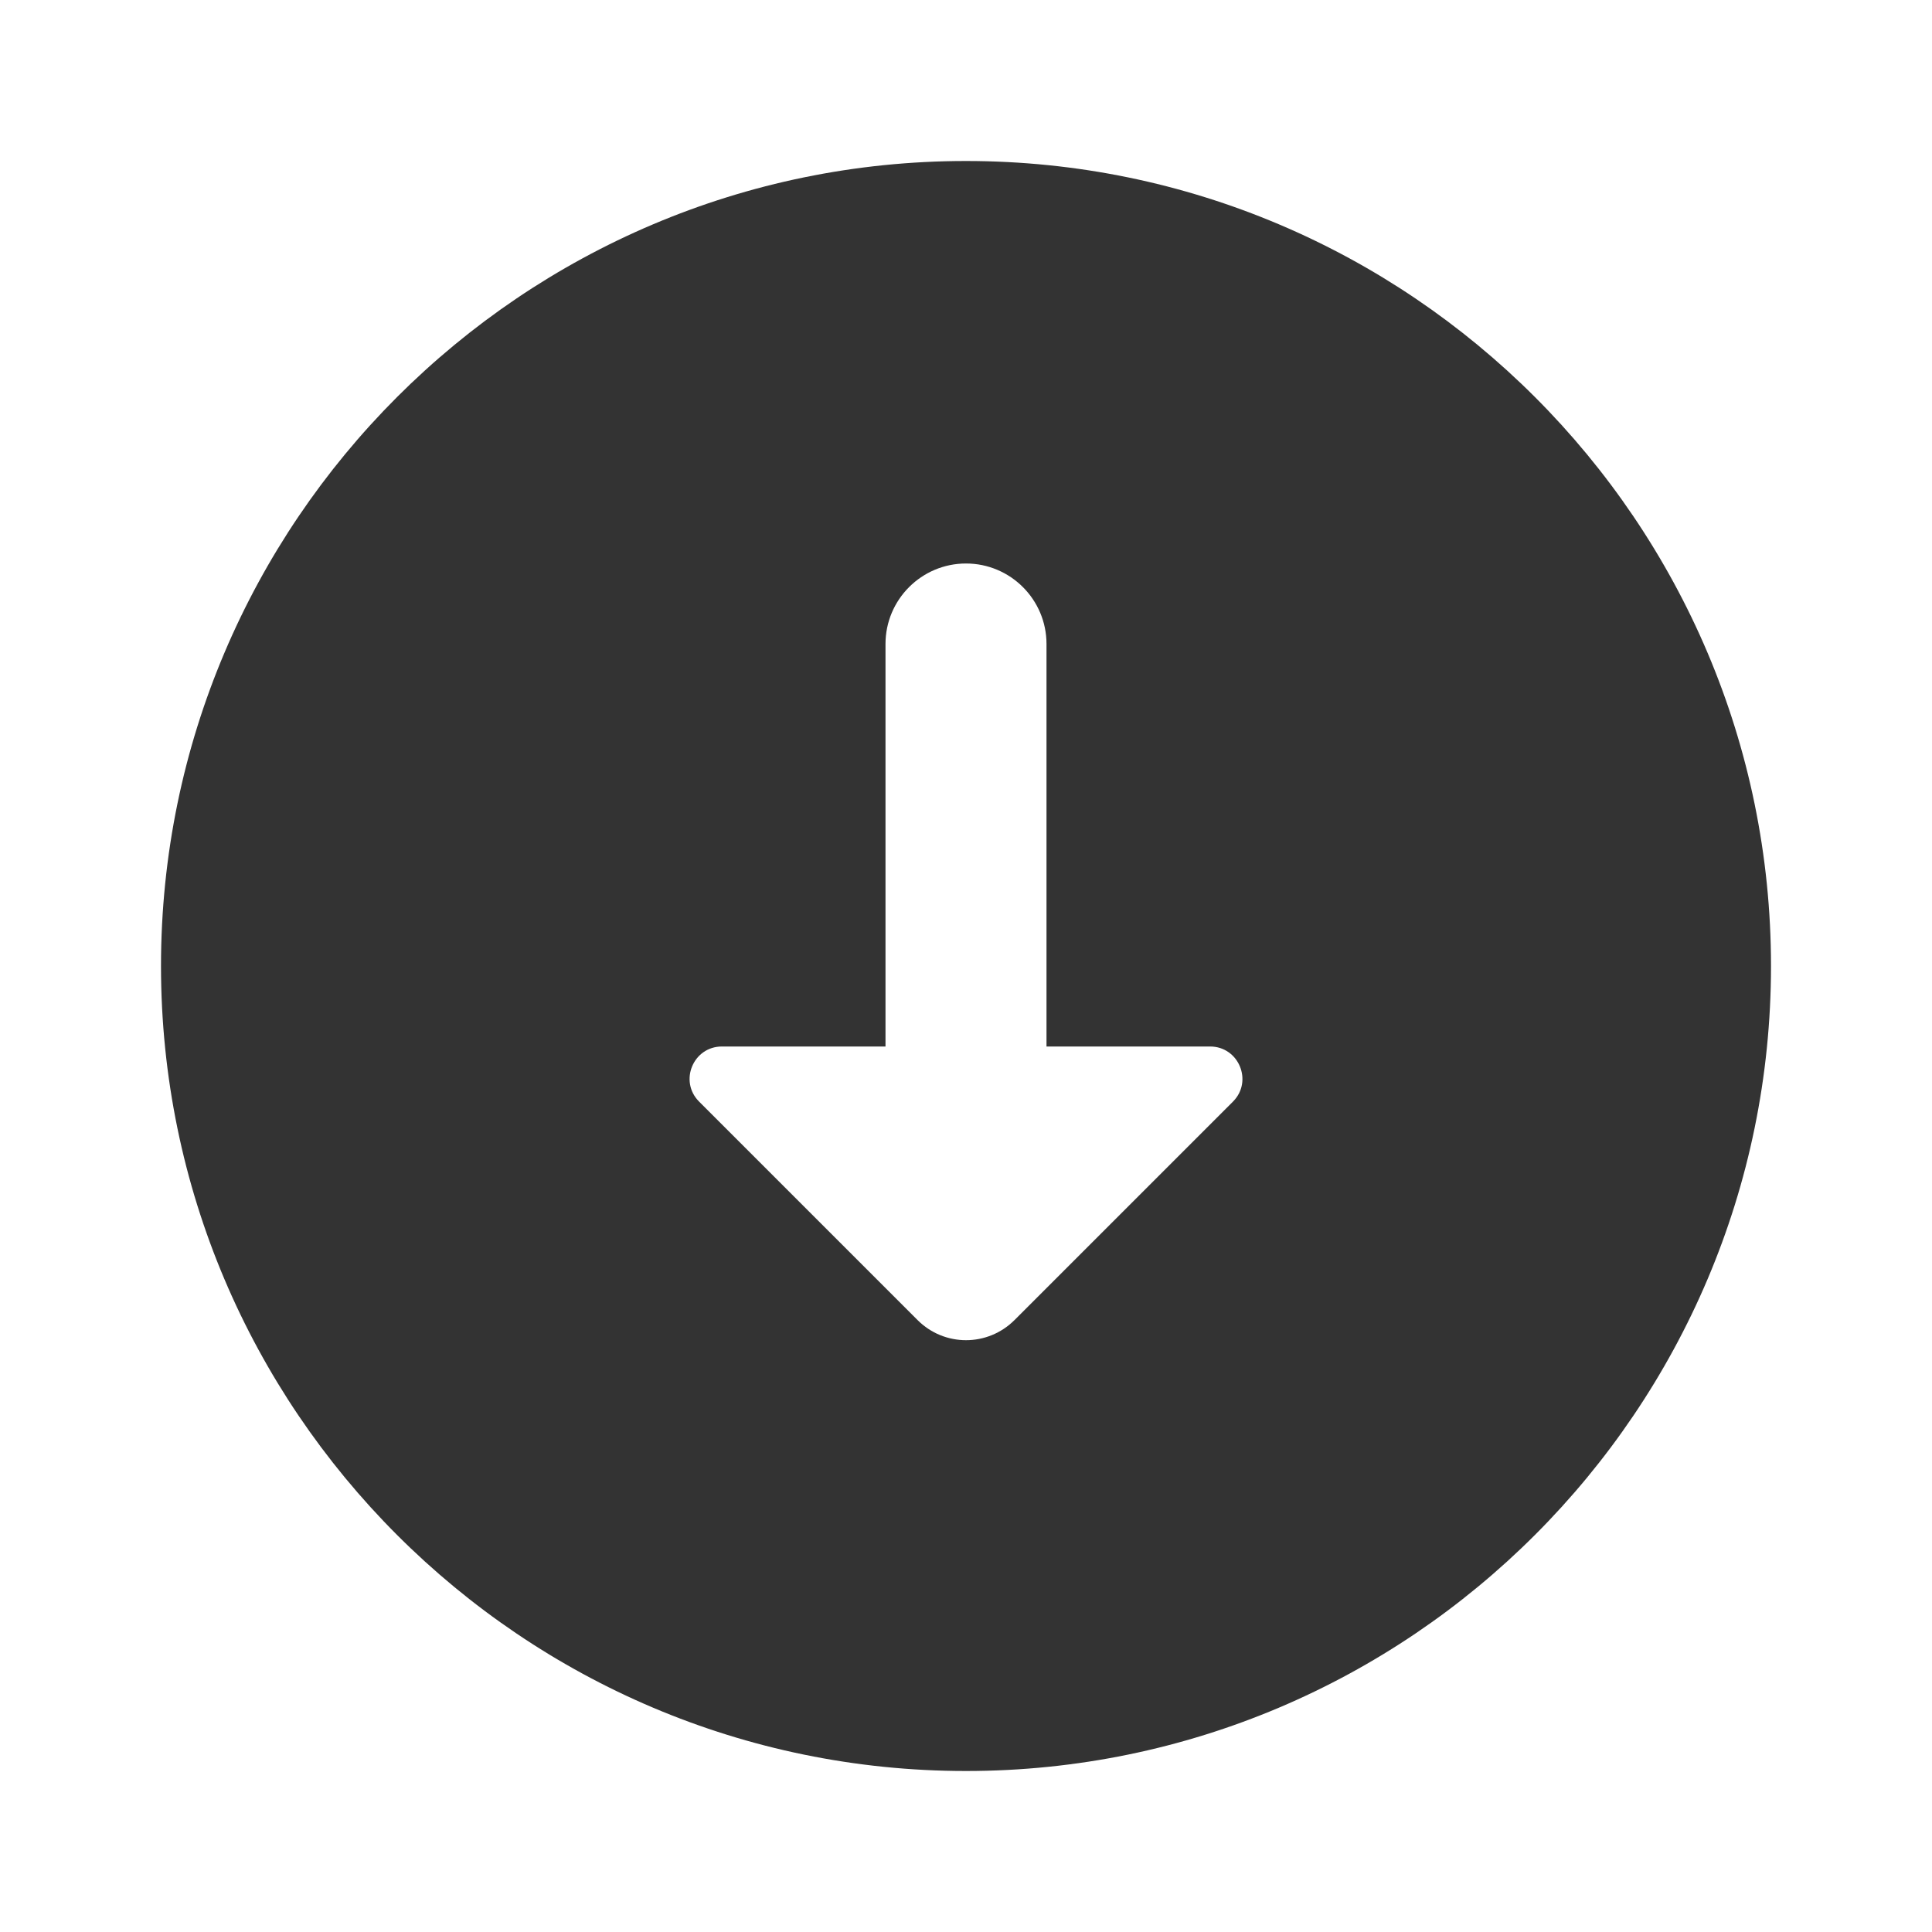 <?xml version="1.0" encoding="UTF-8"?>
<svg xmlns="http://www.w3.org/2000/svg" xmlns:xlink="http://www.w3.org/1999/xlink" viewBox="0 0 96 96" width="96px" height="96px">
<g id="surface127080289">
<path style=" stroke:none;fill-rule:nonzero;fill:rgb(20%,20%,20%);fill-opacity:1;" d="M 48 8 C 25.945 8 8 25.945 8 48 C 8 70.055 25.945 88 48 88 C 70.055 88 88 70.055 88 48 C 88 25.945 70.055 8 48 8 Z M 45.594 65.594 L 34.738 54.738 C 33.727 53.727 34.445 52 35.871 52 L 44 52 L 44 32 C 44 29.793 45.793 28 48 28 C 50.207 28 52 29.793 52 32 L 52 52 L 60.129 52 C 61.555 52 62.273 53.727 61.266 54.738 L 50.41 65.594 C 49.074 66.926 46.926 66.926 45.594 65.594 Z M 45.594 65.594 "/>
</g>
</svg>
